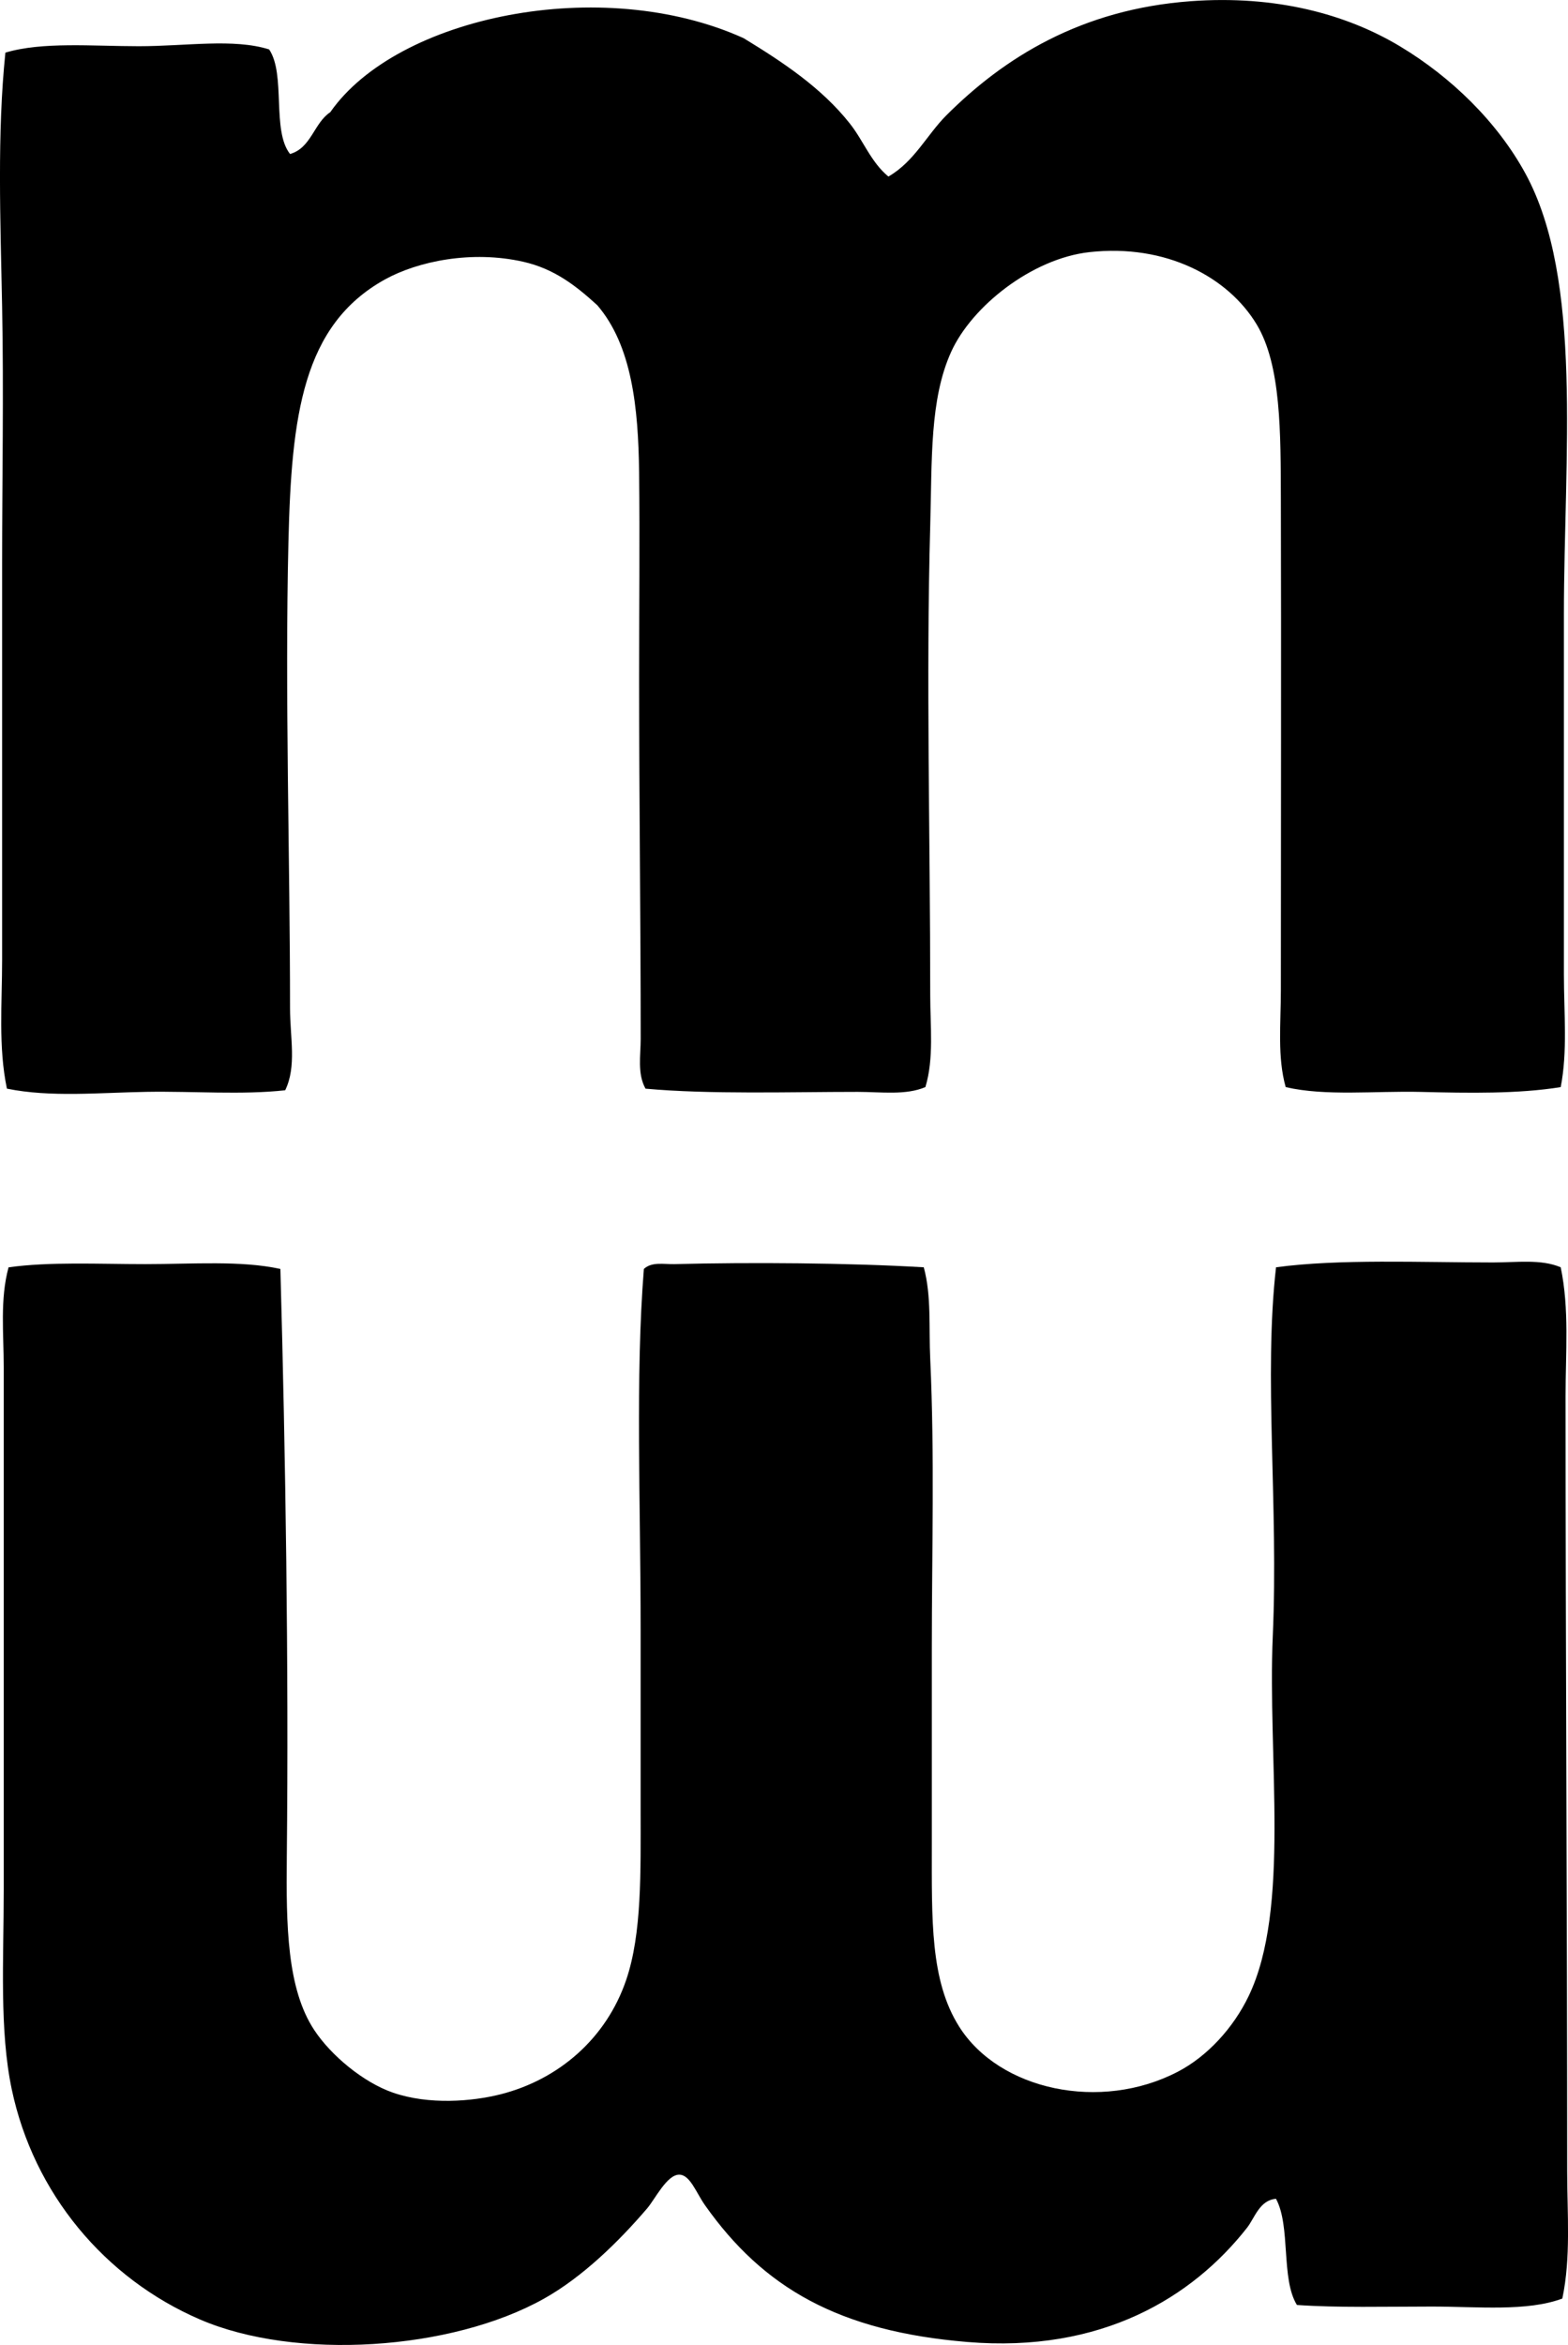 <?xml version="1.0" encoding="iso-8859-1"?>
<!-- Generator: Adobe Illustrator 19.2.0, SVG Export Plug-In . SVG Version: 6.00 Build 0)  -->
<svg version="1.1" xmlns="http://www.w3.org/2000/svg" xmlns:xlink="http://www.w3.org/1999/xlink" x="0px" y="0px"
	 viewBox="0 0 48.35 72.291" style="enable-background:new 0 0 48.35 72.291;" xml:space="preserve">
<g id="Metal_x5F_2_x5F_Industria_x5F_Metalurgica">
	<path style="fill-rule:evenodd;clip-rule:evenodd;" d="M48.125,33.514c-1.31,0.211-2.823,0.185-4.314,0.148
		c-1.418-0.034-2.931,0.138-4.166-0.148c-0.261-0.928-0.149-1.957-0.149-2.976c0-4.898,0.014-10.335,0-15.127
		c-0.006-2.065,0.011-4.15-0.744-5.406c-0.878-1.461-2.797-2.494-5.158-2.232c-1.774,0.197-3.628,1.67-4.265,3.075
		c-0.664,1.465-0.588,3.315-0.645,5.356c-0.131,4.708,0,9.483,0,14.482c0,0.957,0.118,1.942-0.149,2.827
		c-0.607,0.259-1.363,0.149-2.083,0.148c-2.095,0-4.568,0.081-6.547-0.099c-0.258-0.463-0.149-1.023-0.149-1.537
		c0-3.646-0.049-7.456-0.049-11.109c0-2.068,0.024-4.296,0-6.349c-0.024-1.998-0.221-3.914-1.29-5.158
		c-0.662-0.604-1.328-1.123-2.281-1.339c-1.594-0.361-3.254-0.015-4.266,0.545c-2.542,1.409-2.883,4.203-2.976,8.084
		c-0.113,4.716,0.05,9.801,0.049,14.383c0,0.902,0.209,1.793-0.149,2.529c-1.34,0.148-2.822,0.026-4.266,0.049
		c-1.437,0.023-2.976,0.177-4.315-0.099c-0.269-1.286-0.148-2.638-0.148-3.967c0-4.013,0-8.106,0-12.201
		c0-2.599,0.052-5.293,0-7.936C0.013,6.78-0.091,4.125,0.166,1.623c1.136-0.341,2.679-0.198,4.116-0.198
		c1.456,0,2.92-0.247,4.017,0.099c0.52,0.77,0.074,2.505,0.645,3.224c0.656-0.188,0.733-0.953,1.24-1.289
		c2.062-2.96,8.372-4.26,12.746-2.282c1.227,0.749,2.404,1.532,3.273,2.629c0.425,0.536,0.65,1.189,1.191,1.637
		c0.801-0.461,1.188-1.288,1.785-1.885c1.785-1.785,4.162-3.273,7.539-3.521c2.617-0.192,4.794,0.397,6.448,1.389
		c1.588,0.953,3.005,2.337,3.868,3.918c1.791,3.279,1.19,8.758,1.19,13.589c0,3.683,0,7.418,0,11.11
		C48.224,31.242,48.34,32.418,48.125,33.514z"/>
	<path style="fill-rule:evenodd;clip-rule:evenodd;" d="M28.485,39.069c0.24,0.885,0.153,1.849,0.199,2.827
		c0.138,2.977,0.049,5.941,0.049,8.927c0,1.872,0,4.013,0,6.051c0,2.315-0.053,4.185,0.843,5.604
		c1.24,1.964,4.363,2.632,6.745,1.389c0.912-0.476,1.712-1.353,2.182-2.331c1.297-2.7,0.579-7.349,0.744-11.109
		c0.177-4.029-0.284-8.011,0.1-11.358c1.94-0.263,4.459-0.149,6.695-0.149c0.729,0,1.478-0.11,2.083,0.149
		c0.27,1.285,0.15,2.626,0.15,3.968c0,8.215,0.049,15.584,0.05,23.905c0,1.312,0.118,2.649-0.15,3.919
		c-1.088,0.406-2.597,0.248-4.017,0.247c-1.438,0-2.895,0.04-4.167-0.049c-0.499-0.808-0.186-2.426-0.645-3.273
		c-0.508,0.04-0.659,0.595-0.893,0.893c-1.685,2.146-4.484,3.867-8.63,3.521c-3.953-0.329-6.283-1.664-8.084-4.216
		c-0.275-0.39-0.459-0.938-0.793-0.942c-0.38-0.005-0.749,0.758-0.992,1.041c-0.893,1.044-2.001,2.119-3.174,2.778
		c-2.862,1.607-7.663,1.916-10.614,0.645c-2.94-1.267-5.127-3.891-5.803-7.092c-0.385-1.829-0.248-3.98-0.248-6.15
		c0-5.387,0-10.723,0-16.119c0-1.043-0.119-2.092,0.149-3.075c1.263-0.177,2.766-0.099,4.216-0.099c1.466,0,2.954-0.117,4.166,0.149
		c0.159,5.713,0.259,12.248,0.198,18.103c-0.023,2.158,0.008,4.087,0.843,5.356c0.517,0.786,1.517,1.618,2.43,1.934
		c1.105,0.382,2.436,0.275,3.323,0.05c1.791-0.456,3.255-1.722,3.868-3.522c0.489-1.435,0.446-3.328,0.446-5.257
		c0-1.866,0-3.723,0-5.555c0-3.949-0.165-7.795,0.1-11.109c0.246-0.229,0.616-0.141,0.942-0.149
		C23.13,38.912,26.172,38.932,28.485,39.069z"/>
</g>
<g id="Layer_1">
</g>
</svg>
